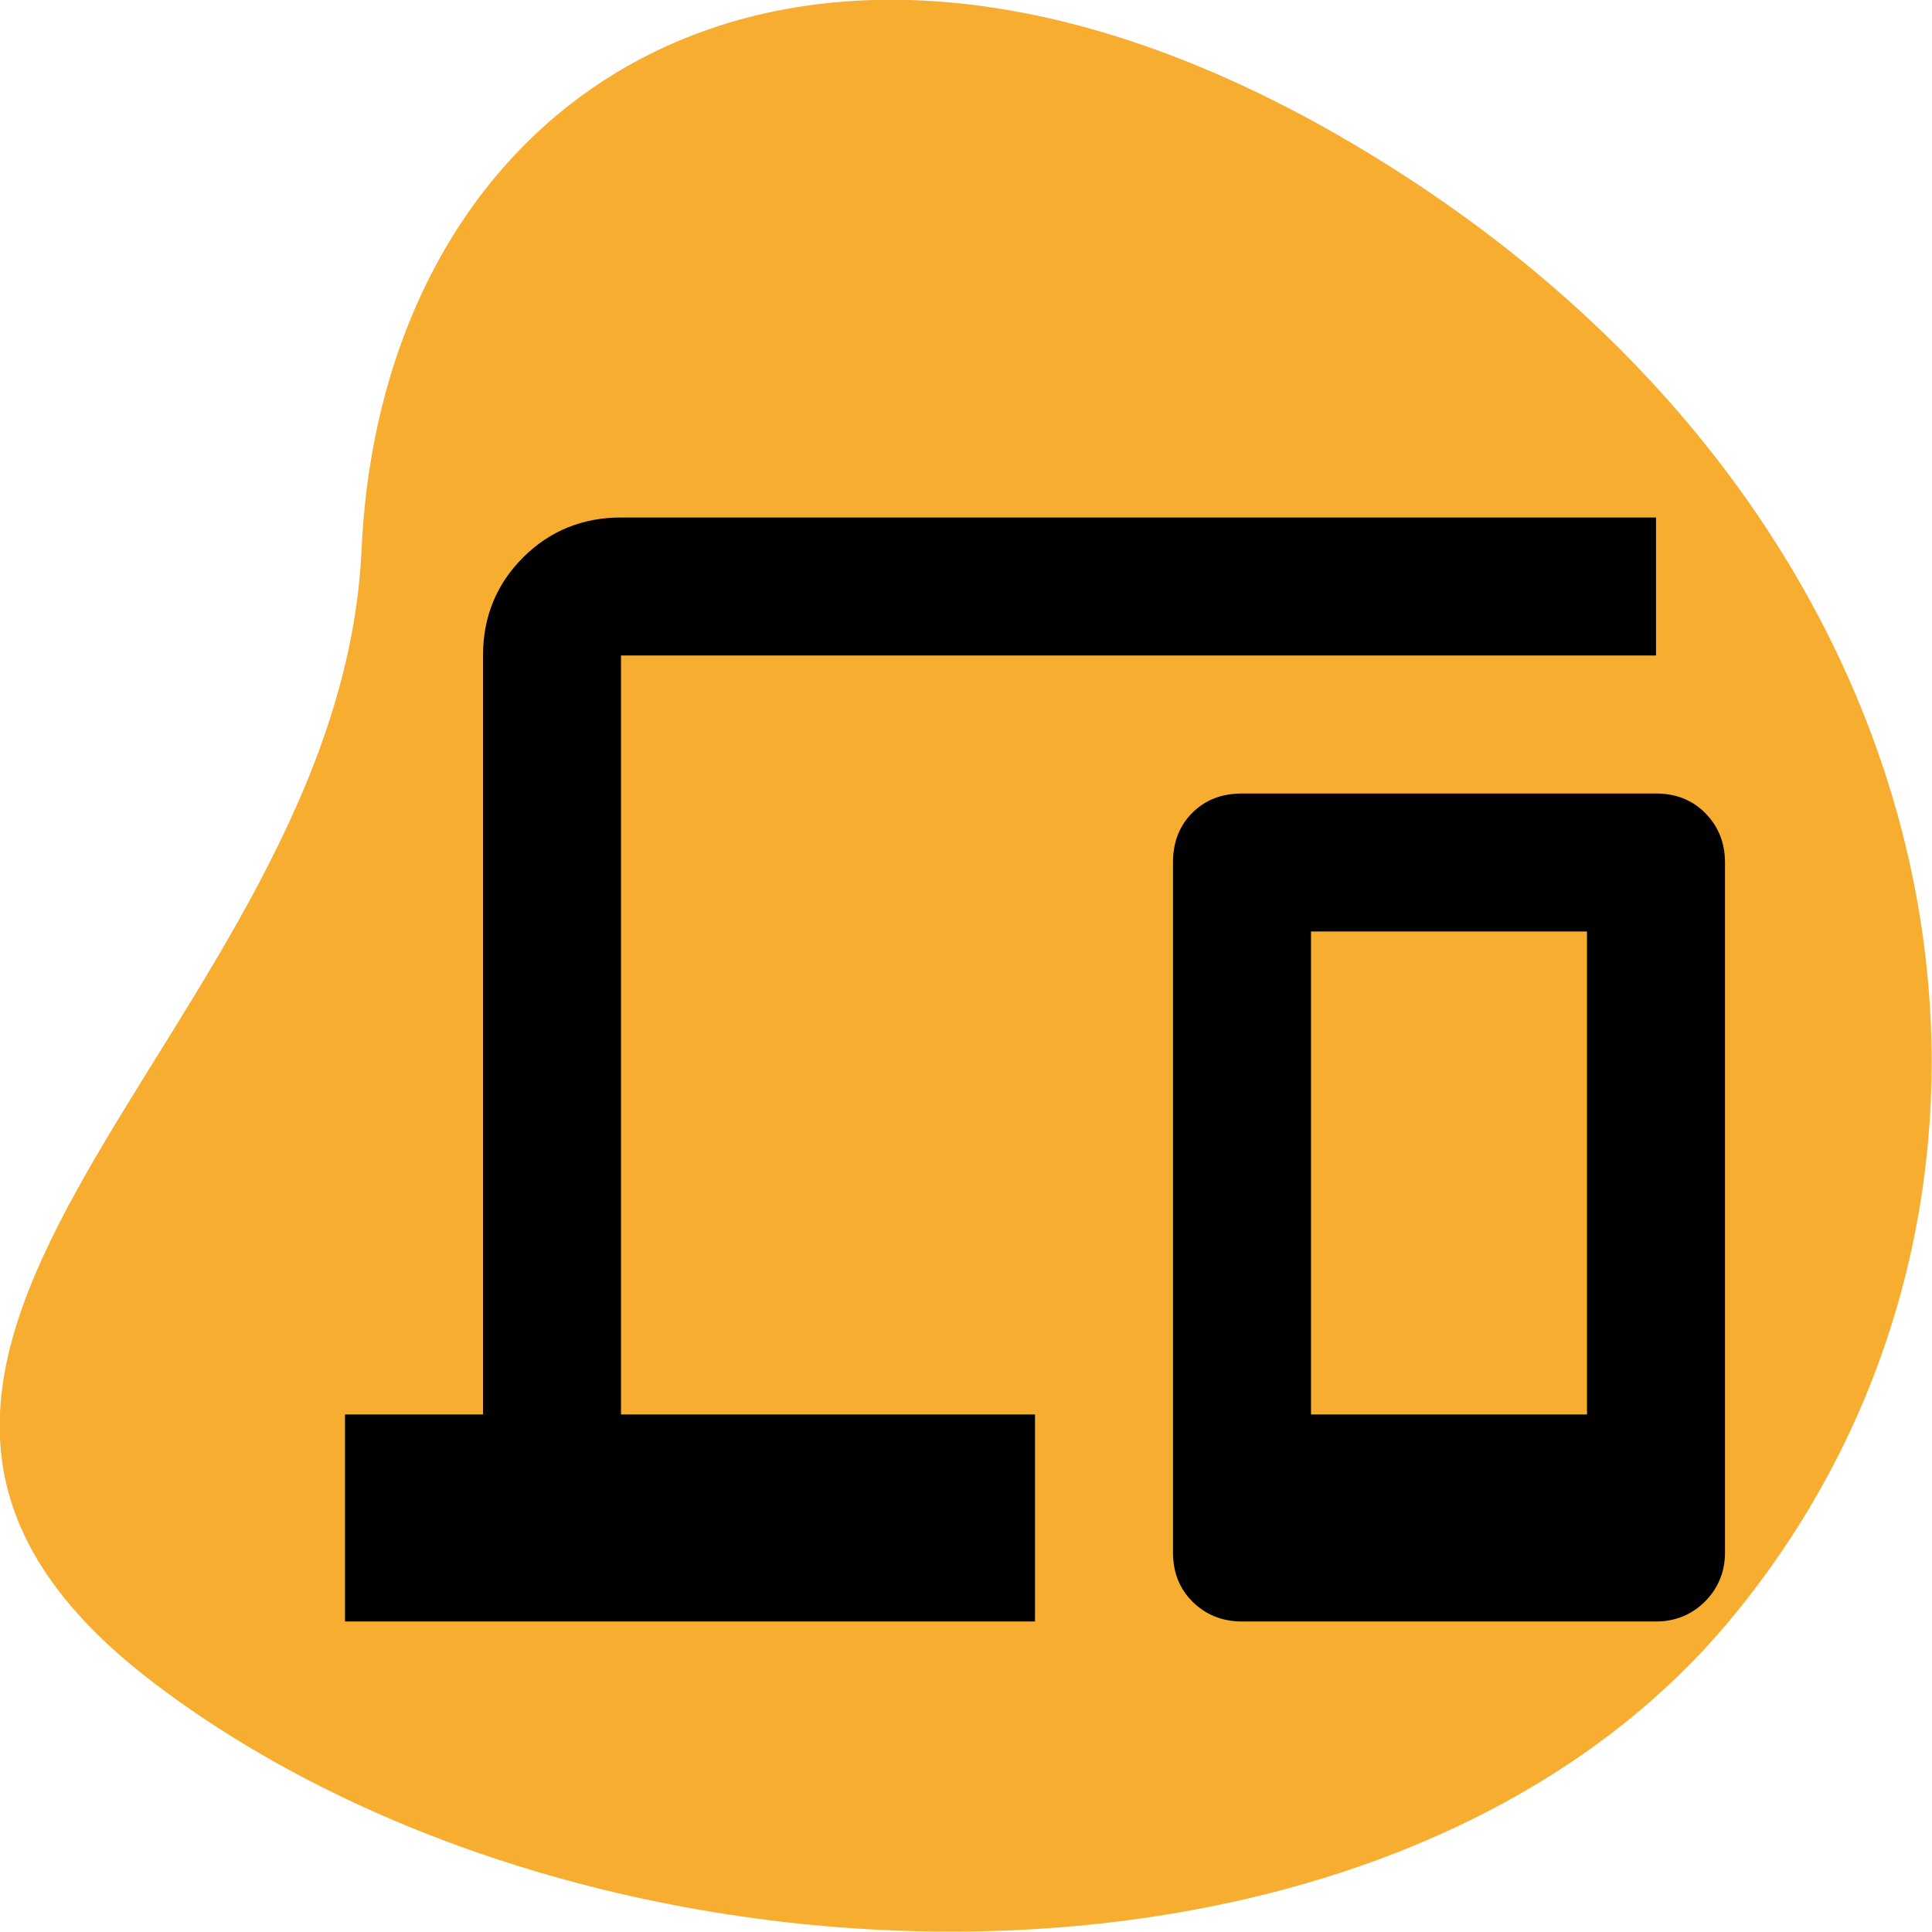 <svg width="28" height="28" viewBox="0 0 28 28" fill="none" xmlns="http://www.w3.org/2000/svg" xmlns:xlink="http://www.w3.org/1999/xlink">
	<desc>
			Created with Pixso.
	</desc>
	<defs/>
	<path id="Ellipse 7" d="M20.36 2.55C28.72 7.97 30.09 17.44 25.08 23.47C20.07 29.5 8.54 29.19 2.23 24.39C-4.07 19.6 4.92 14.95 5.24 7.97C5.56 1 12 -2.87 20.36 2.55Z" fill="#F7AD30" fill-opacity="1" fill-rule="evenodd"/>
	<mask id="mask4_2383" mask-type="alpha" maskUnits="userSpaceOnUse" x="3" y="3.5" width="24" height="24">
		<rect id="Bounding box" x="3" y="3.5" width="24" height="24" fill="#D9D9D9" fill-opacity="1"/>
	</mask>
	<g mask="url(#mask4_2383)">
		<path id="devices" d="M5 23.5L5 20.5L7 20.5L7 9.5C7 8.95 7.19 8.47 7.58 8.08C7.97 7.69 8.45 7.5 9 7.5L24 7.5L24 9.5L9 9.5L9 20.5L15 20.5L15 23.5L5 23.5ZM18 23.5C17.71 23.5 17.47 23.4 17.28 23.21C17.09 23.02 17 22.78 17 22.5L17 12.5C17 12.21 17.09 11.97 17.28 11.78C17.47 11.59 17.71 11.5 18 11.5L24 11.5C24.28 11.5 24.52 11.59 24.71 11.78C24.9 11.97 25 12.21 25 12.5L25 22.5C25 22.78 24.9 23.02 24.71 23.21C24.52 23.4 24.28 23.5 24 23.5L18 23.5ZM19 20.5L23 20.5L23 13.5L19 13.5L19 20.5Z" fill="#000000" fill-opacity="1" fill-rule="nonzero"/>
	</g>
</svg>
